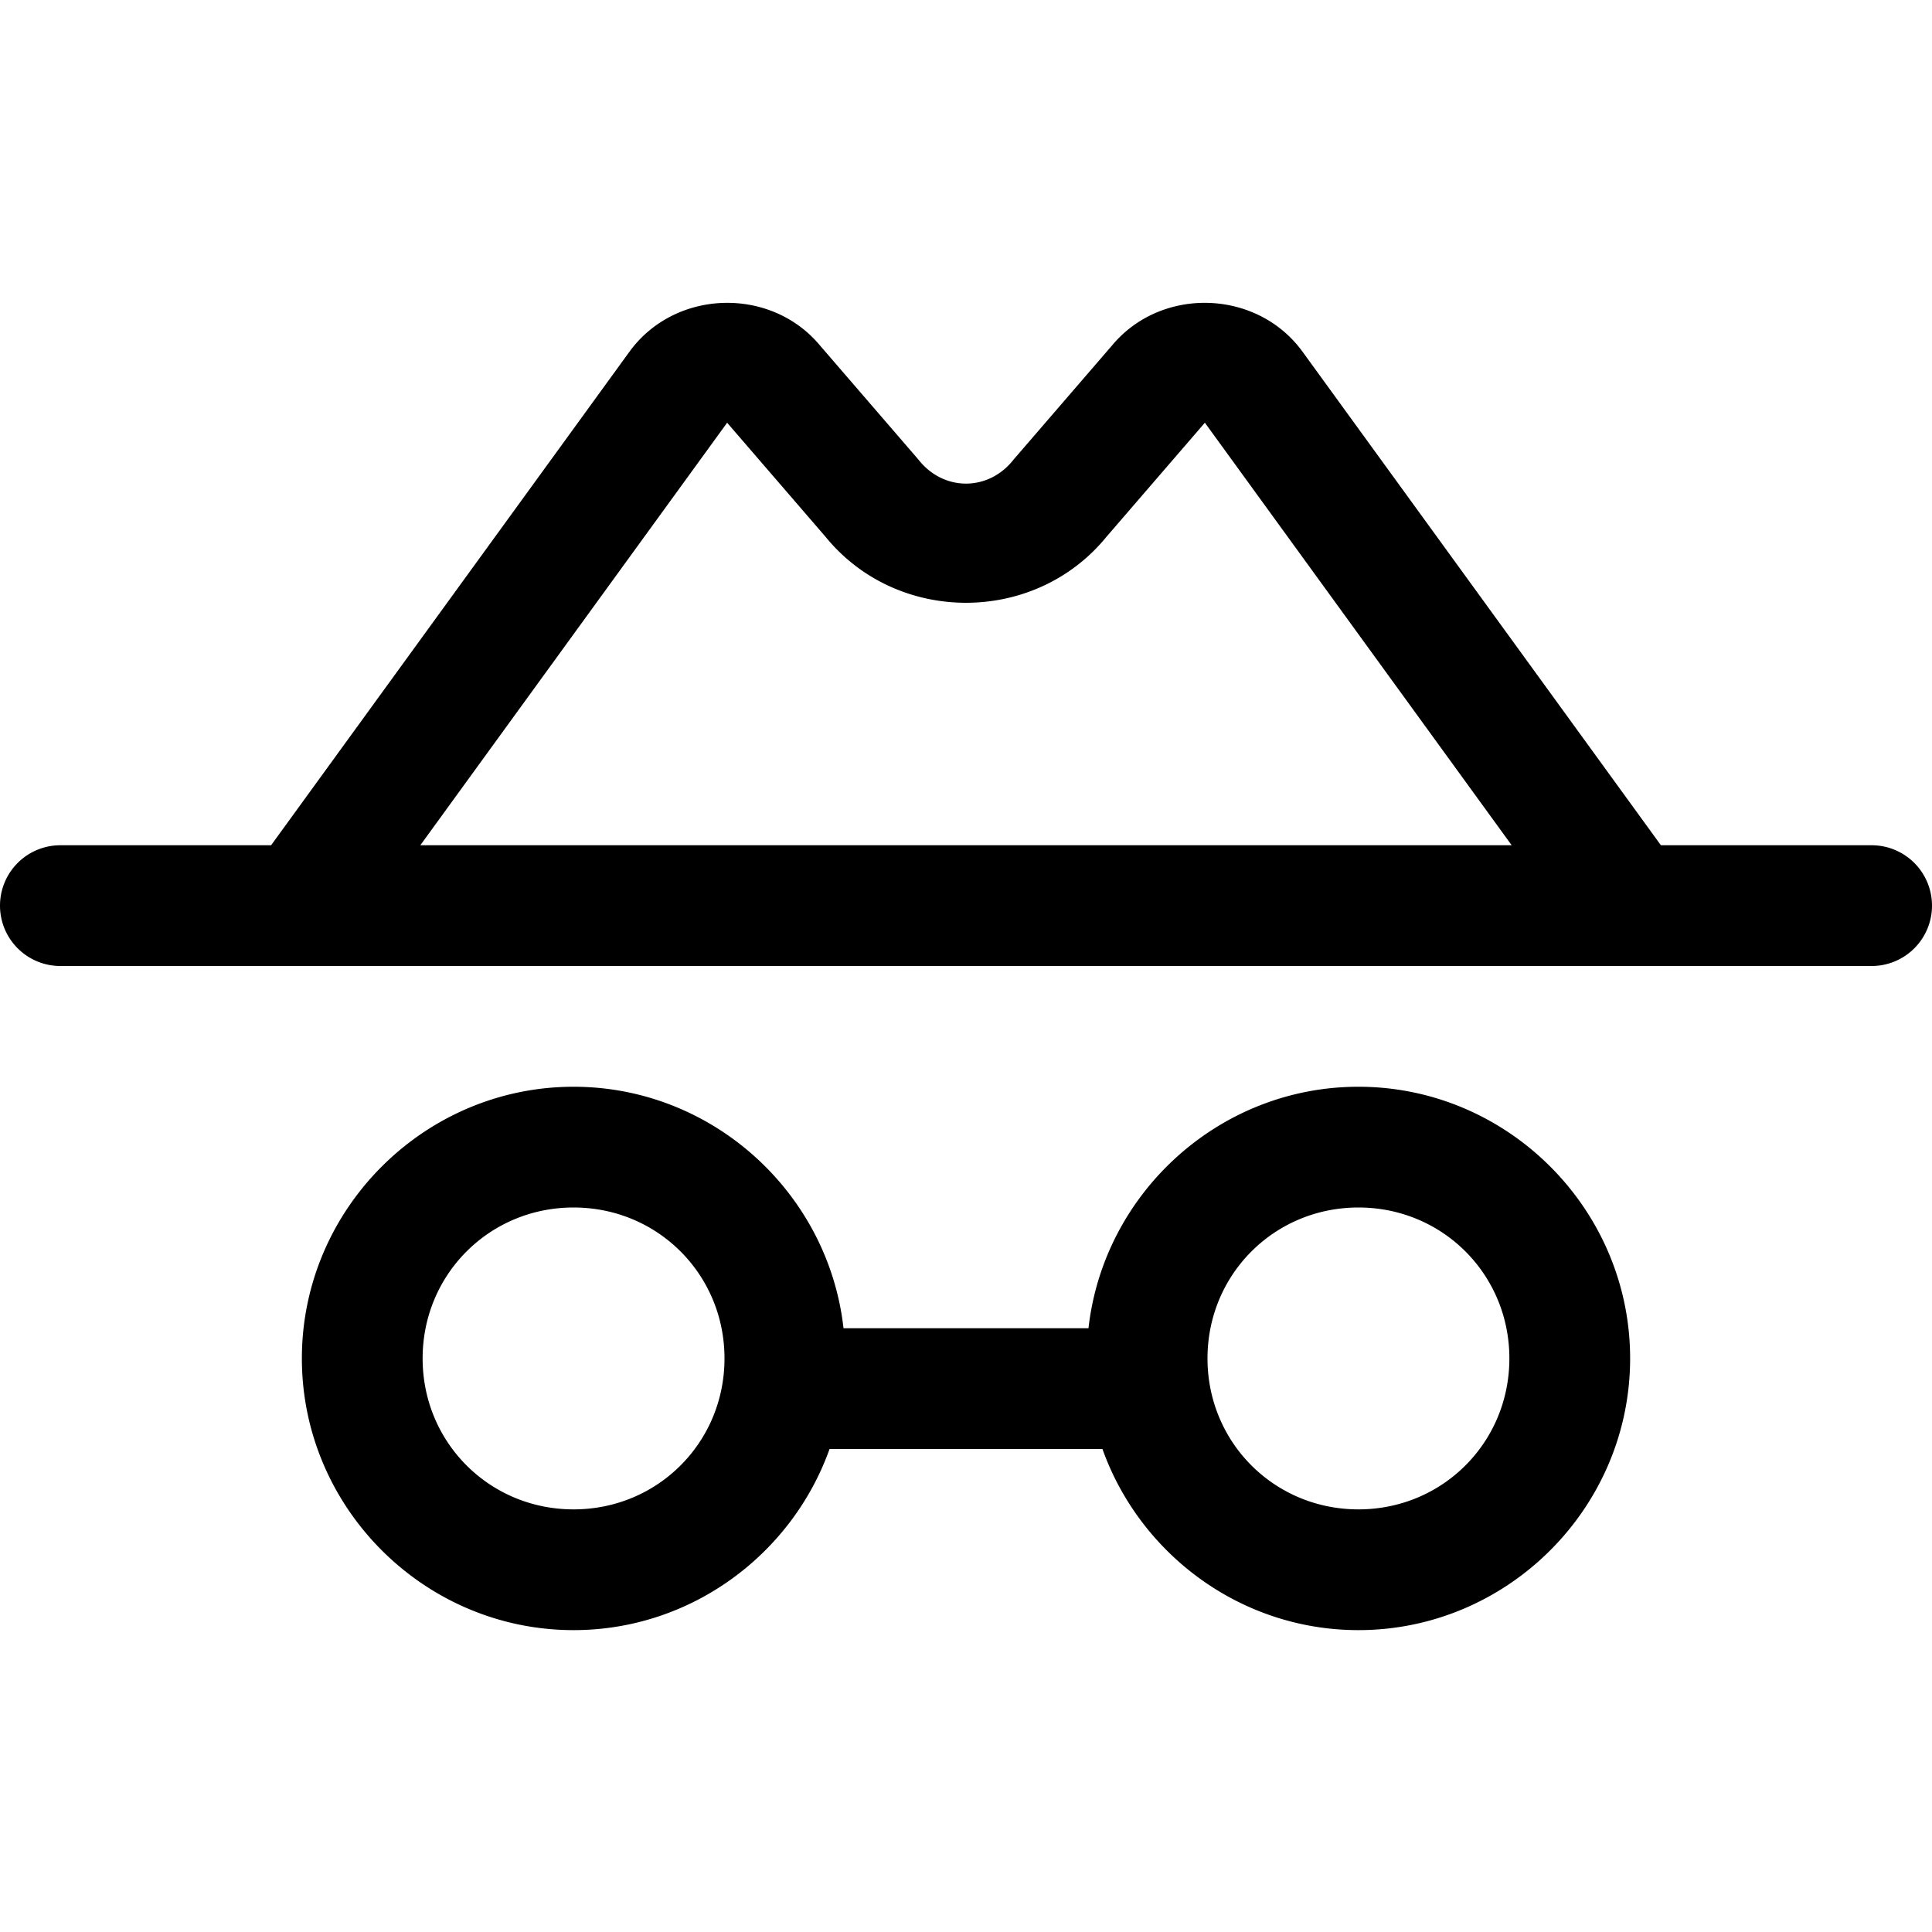 <svg xmlns="http://www.w3.org/2000/svg" viewBox="0 0 256 256"><path d="M95.988 40.133c-4.78.109-9.512 2.267-12.558 6.44l-.014.017L35.922 112H8a8 8 0 0 0-8 8 8 8 0 0 0 8 8h240a8 8 0 0 0 8-8 8 8 0 0 0-8-8h-27.922l-47.494-65.41-.014-.018c-6.092-8.344-18.931-8.637-25.398-.58l.18-.219-12.94 15a8 8 0 0 0-.178.215c-3.314 4.123-9.154 4.123-12.468 0a8 8 0 0 0-.178-.215l-12.94-15 .18.22c-3.233-4.03-8.06-5.97-12.84-5.86zm.364 15.875a8 8 0 0 0 .181.219l12.94 15-.178-.215c9.495 11.811 27.915 11.811 37.41 0l-.178.215 12.94-15a8 8 0 0 0 .181-.22L200.305 112H55.695zM76 144c-19.787 0-36 16.213-36 36s16.213 36 36 36c15.585 0 28.945-10.06 33.92-24h36.16c4.975 13.94 18.335 24 33.92 24 19.787 0 36-16.213 36-36s-16.213-36-36-36c-18.436 0-33.76 14.074-35.77 32h-32.46c-2.01-17.926-17.334-32-35.77-32zm0 16c11.14 0 20 8.86 20 20s-8.86 20-20 20-20-8.86-20-20 8.86-20 20-20zm104 0c11.14 0 20 8.86 20 20s-8.86 20-20 20-20-8.86-20-20 8.86-20 20-20z"/></svg>
